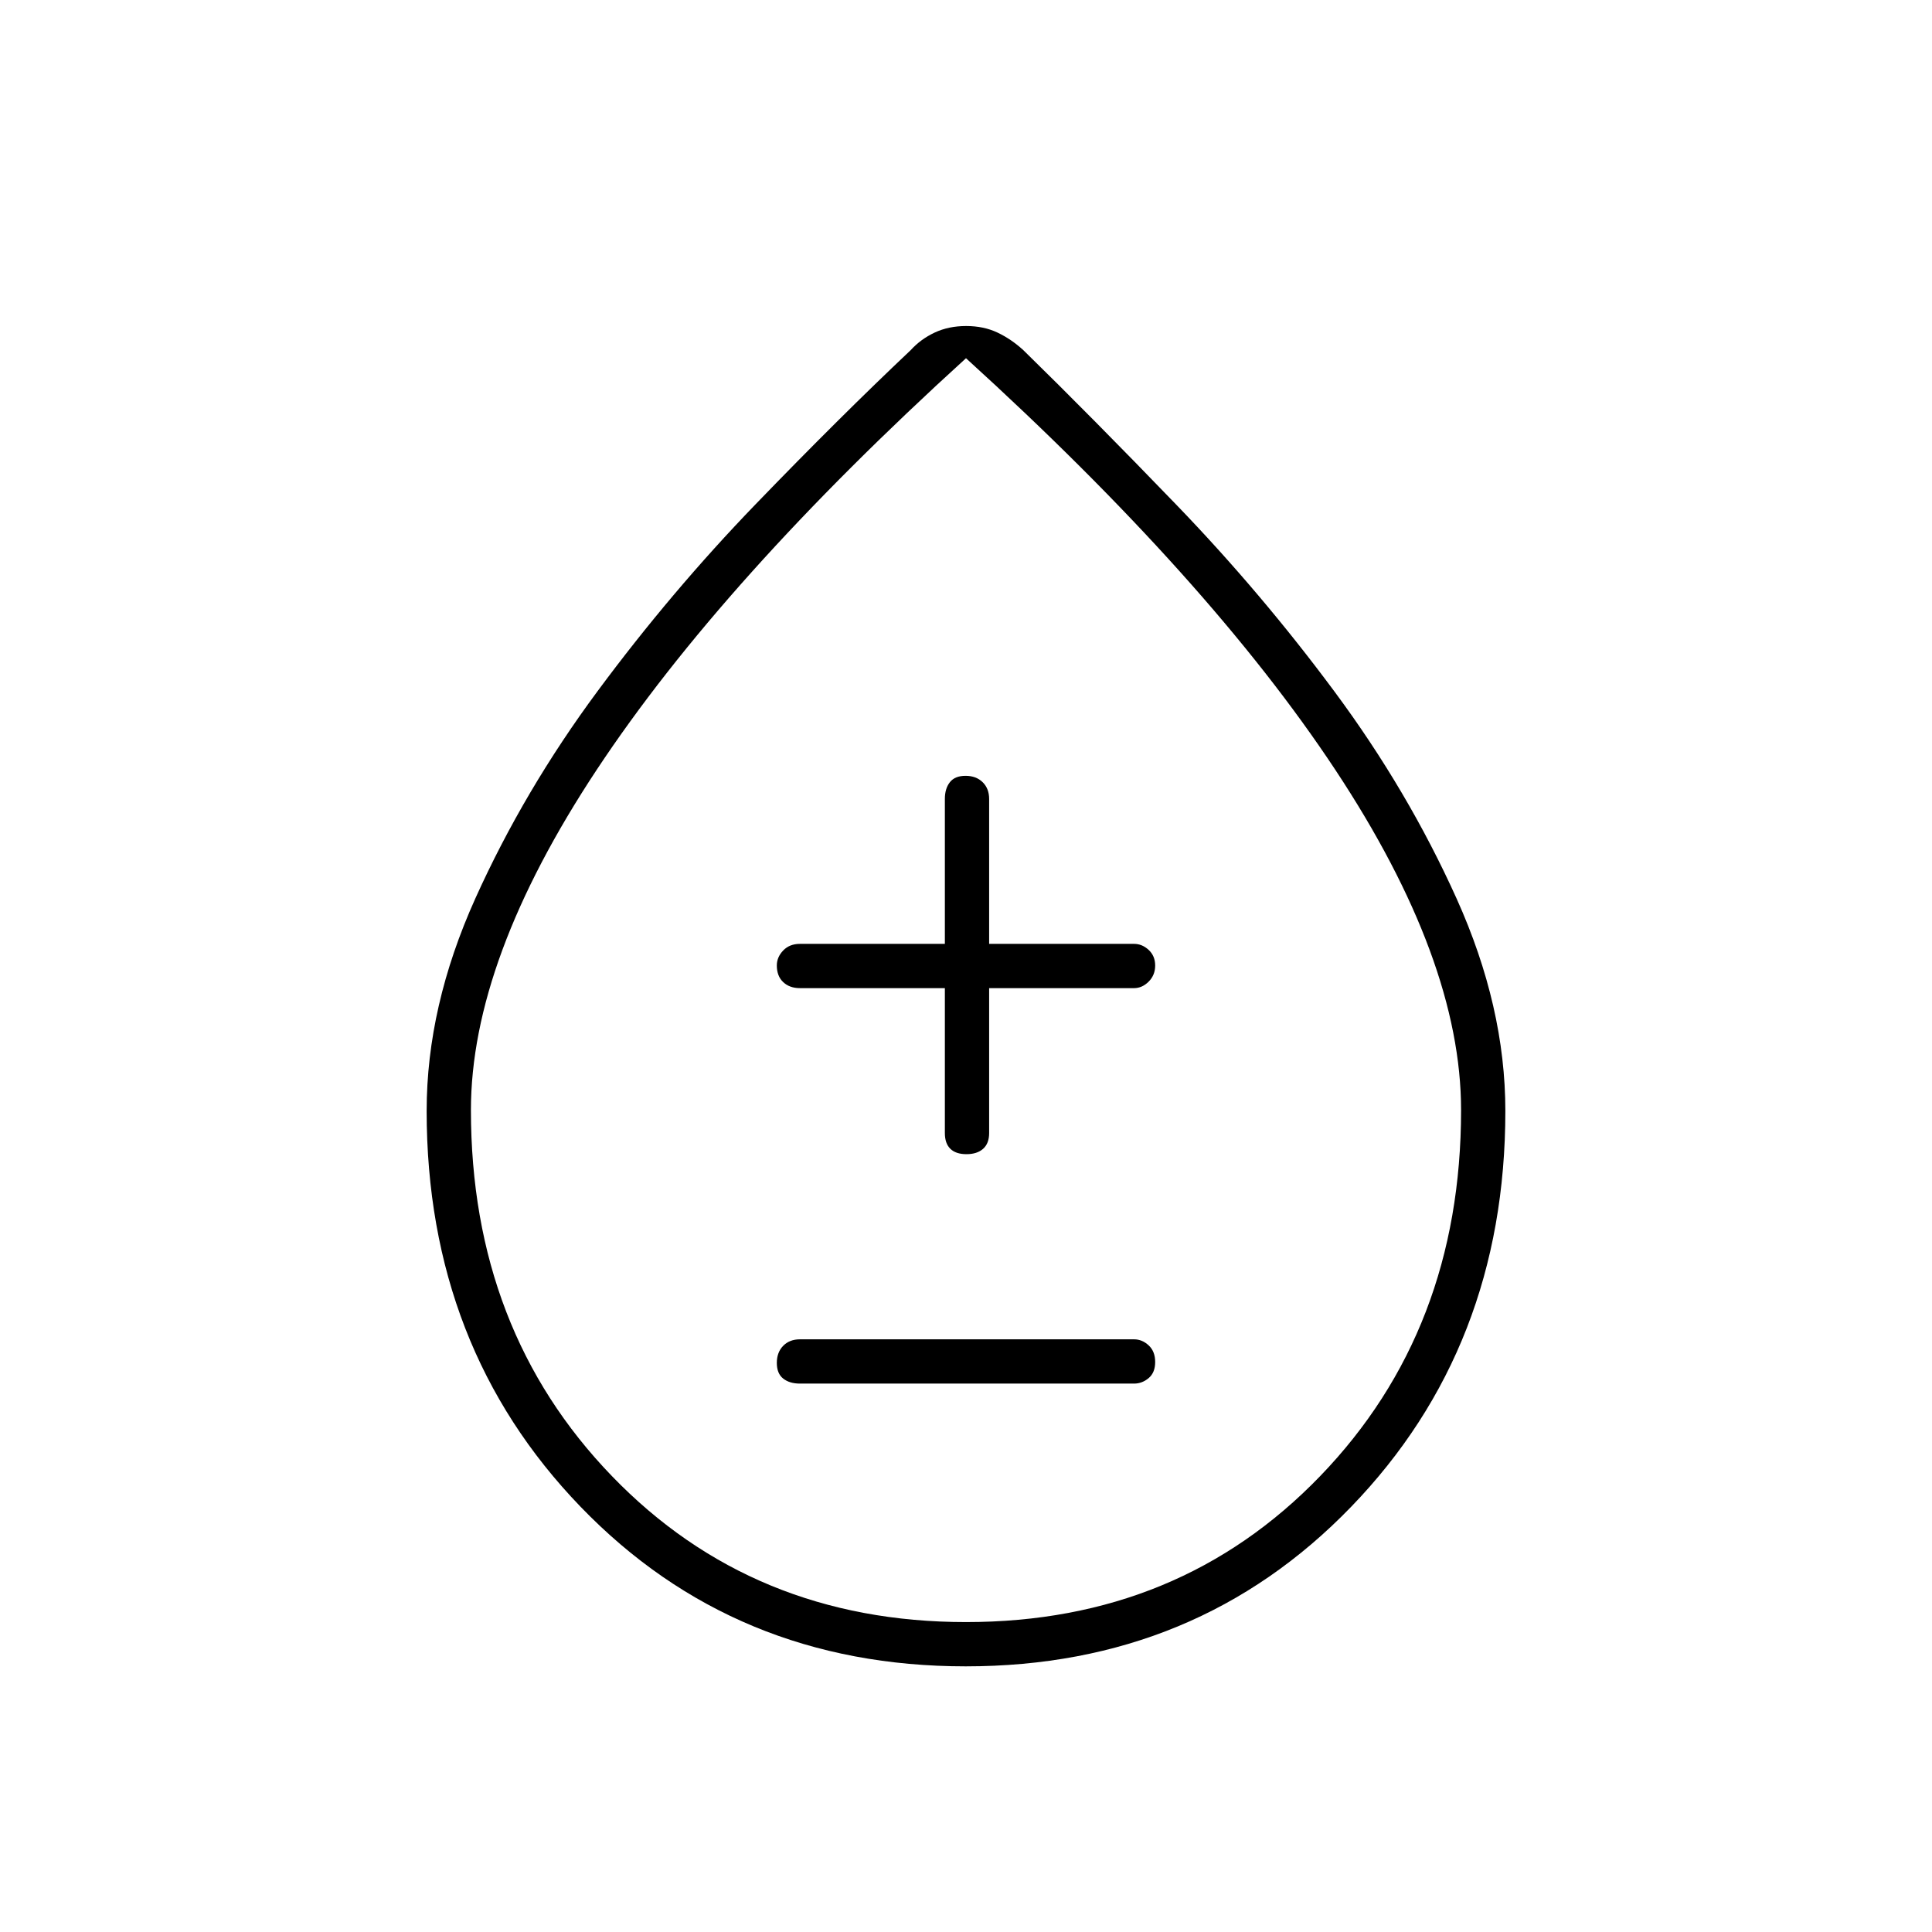 <svg xmlns="http://www.w3.org/2000/svg" height="48" viewBox="0 -960 960 960" width="48"><path d="M479.87-132Q365-132 288.5-211.28T212-408.02q0-51.91 24.21-105.58t60.81-103.09q36.6-49.42 78.45-92.76T452.5-786q5-5.5 11.93-8.75t15.64-3.25q8.71 0 15.57 3.25 6.86 3.25 12.86 8.75 33.9 33.14 76.04 76.83 42.13 43.68 78.58 92.83 36.46 49.15 60.67 102.87Q748-459.76 748-408q0 117.45-76.63 196.73Q594.73-132 479.87-132Zm.18-22Q586-154 656-226.55q70-72.54 70-181.87 0-74.58-62.5-169.08Q601-672 480-782 359-672 296.5-577.5T234-408.42q0 109.33 70.05 181.87 70.04 72.55 176 72.55ZM480-472Zm-82.5 199.5h166q4.02 0 7.26-2.73t3.24-8q0-5.27-3.24-8.27t-7.26-3h-166q-5.18 0-8.34 3.23t-3.16 8.5q0 5.27 3.16 7.77t8.34 2.5Zm72-196.5v72q0 5.18 2.73 7.84t8 2.66q5.27 0 8.27-2.66t3-7.84v-72h72q4.02 0 7.26-3.23t3.24-8q0-4.77-3.24-7.77t-7.26-3h-72v-72q0-5.17-3.23-8.34-3.23-3.16-8.5-3.16t-7.77 3.16q-2.5 3.17-2.5 8.34v72h-72q-5.18 0-8.34 3.3-3.16 3.31-3.16 7.43 0 5.27 3.16 8.27t8.34 3h72Z"/></svg>